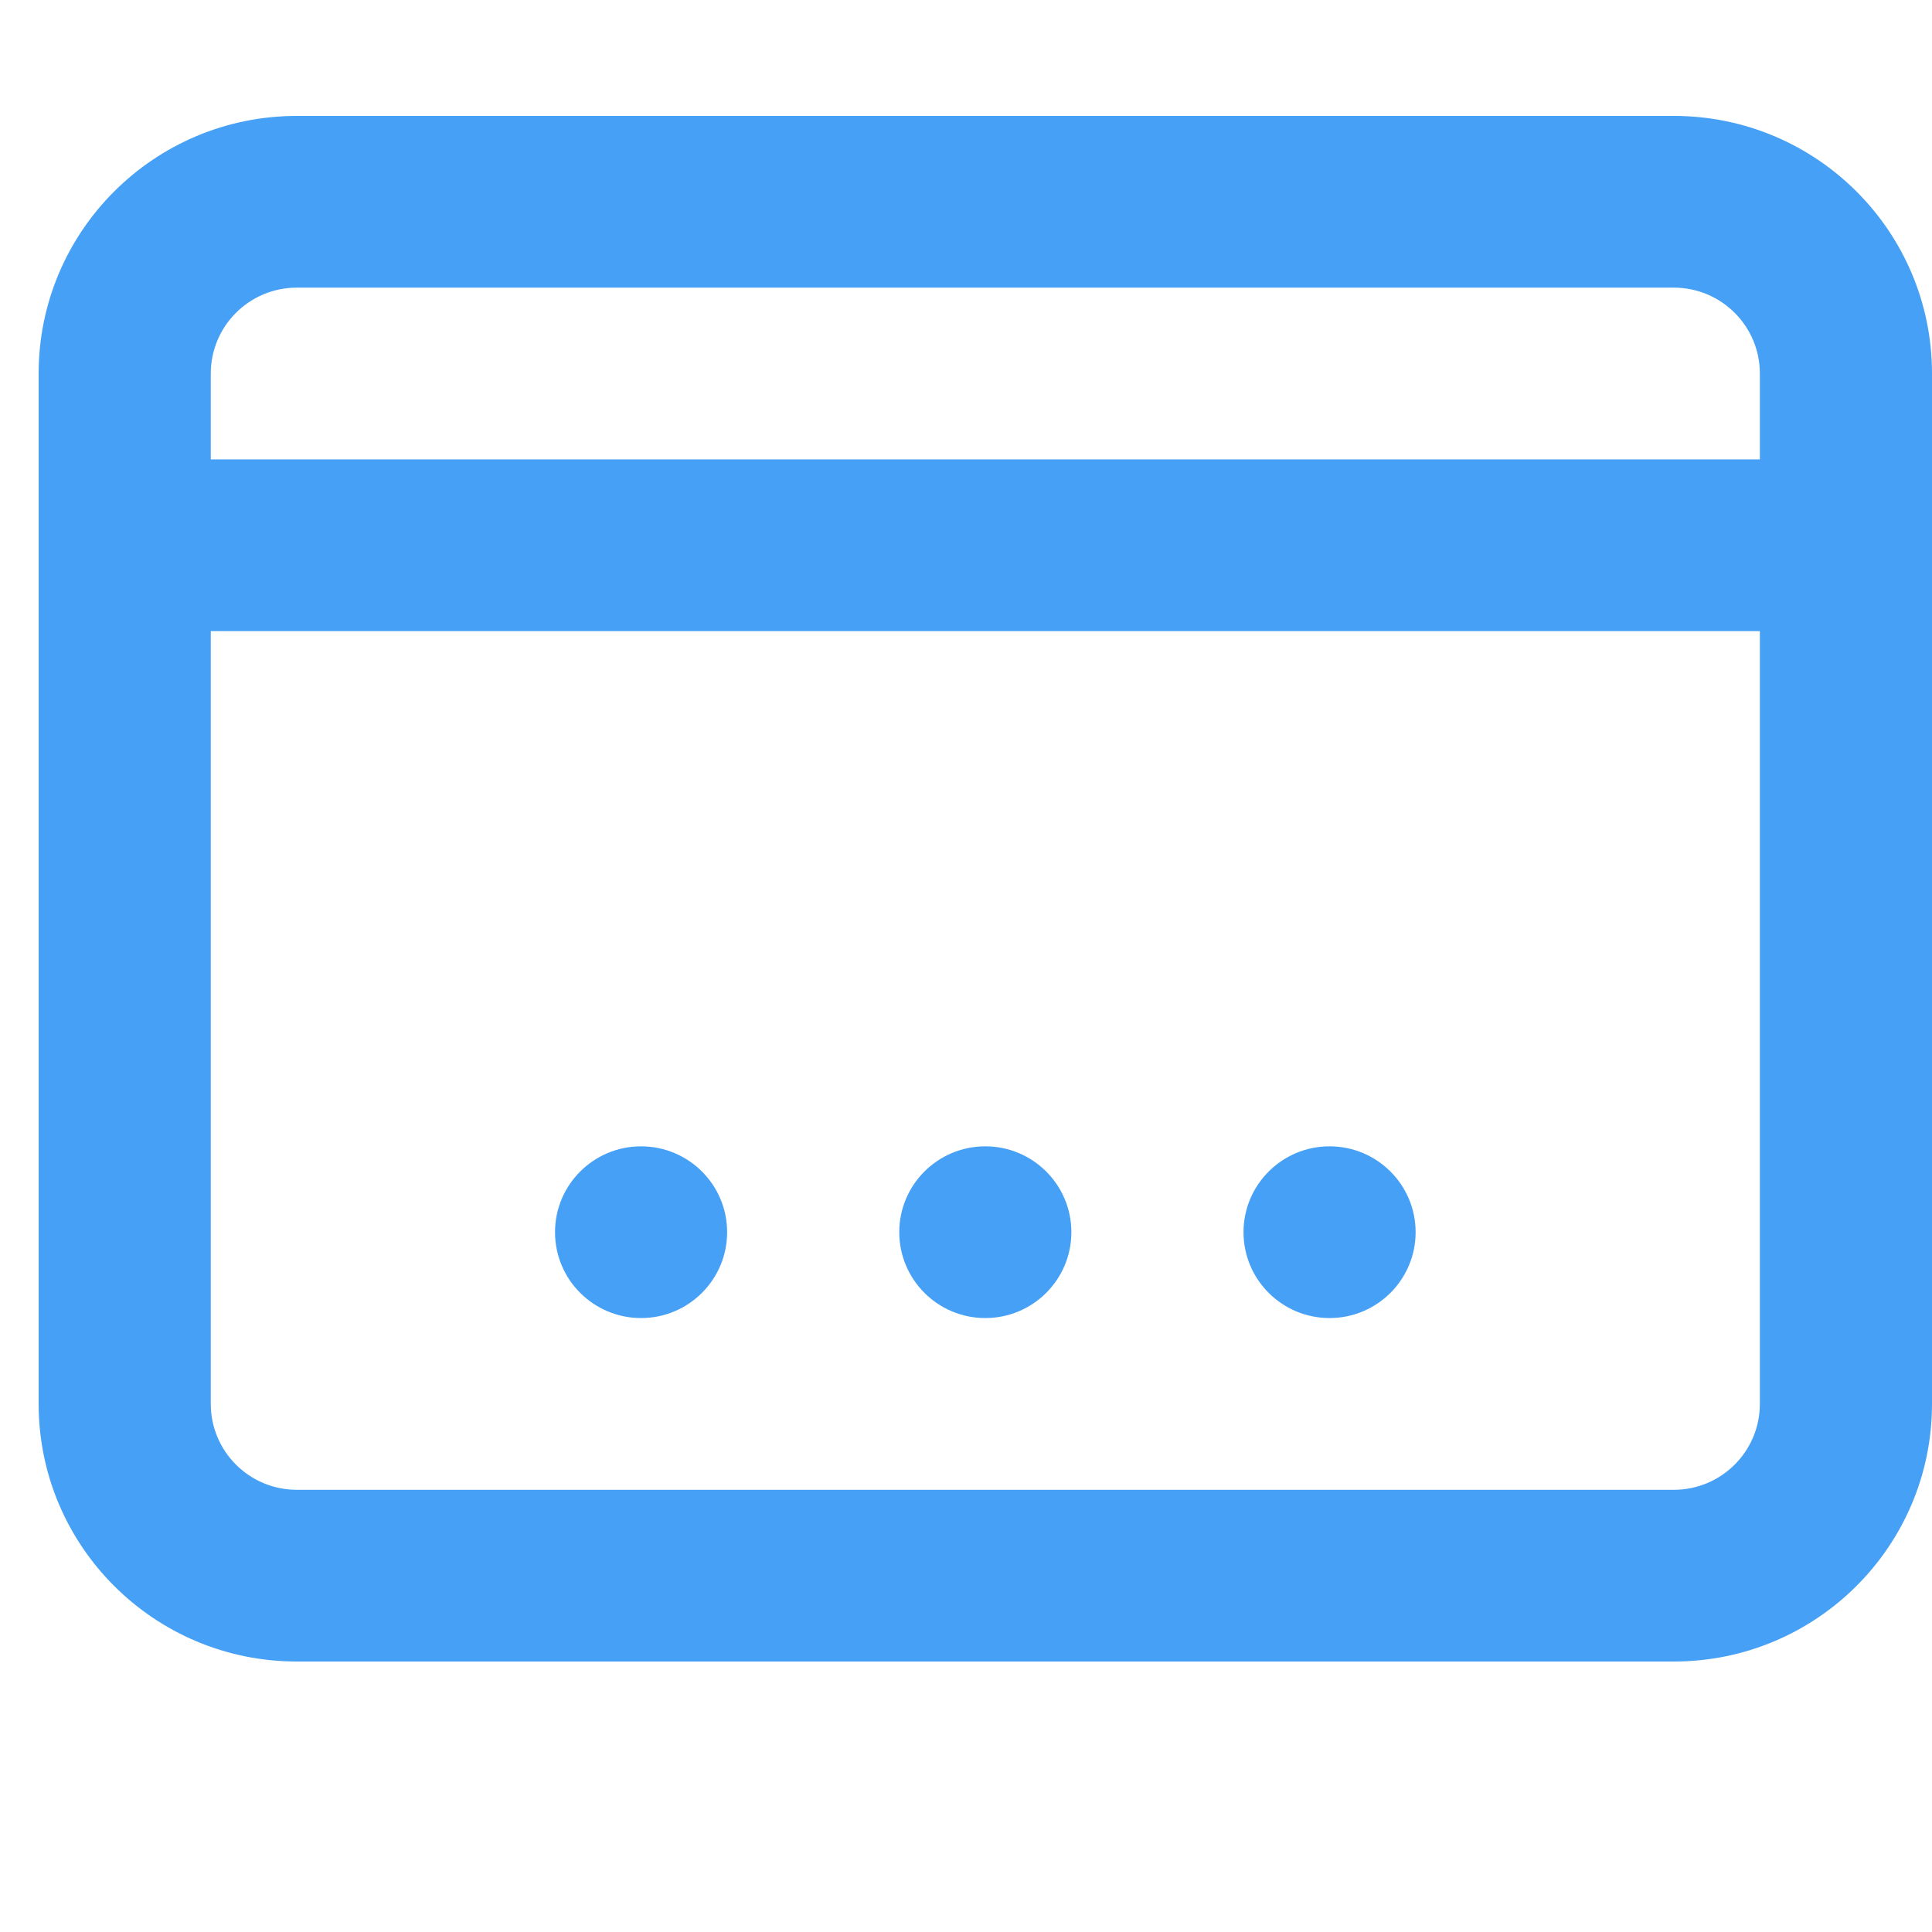 <svg width="50" height="50" viewBox="0 0 50 50" fill="none" xmlns="http://www.w3.org/2000/svg">
<path d="M16.591 29.667C15.361 29.667 14.364 30.662 14.364 31.889C14.364 33.116 15.361 34.111 16.591 34.111C17.821 34.111 18.818 33.116 18.818 31.889C18.818 30.662 17.821 29.667 16.591 29.667Z" fill="#46A0F5"/>
<path d="M23.273 31.889C23.273 30.662 24.27 29.667 25.5 29.667C26.73 29.667 27.727 30.662 27.727 31.889C27.727 33.116 26.73 34.111 25.5 34.111C24.27 34.111 23.273 33.116 23.273 31.889Z" fill="#46A0F5"/>
<path d="M34.409 29.667C33.179 29.667 32.182 30.662 32.182 31.889C32.182 33.116 33.179 34.111 34.409 34.111C35.639 34.111 36.636 33.116 36.636 31.889C36.636 30.662 35.639 29.667 34.409 29.667Z" fill="#46A0F5"/>
<path fill-rule="evenodd" clip-rule="evenodd" d="M7.682 3C3.992 3 1 5.985 1 9.667V36.333C1 40.015 3.992 43 7.682 43H43.318C47.008 43 50 40.015 50 36.333V9.667C50 5.985 47.008 3 43.318 3H7.682ZM43.318 7.444H7.682C6.452 7.444 5.455 8.439 5.455 9.667V11.889H45.545V9.667C45.545 8.439 44.548 7.444 43.318 7.444ZM5.455 36.333V16.333H45.545V36.333C45.545 37.561 44.548 38.556 43.318 38.556H7.682C6.452 38.556 5.455 37.561 5.455 36.333Z" fill="#46A0F5"/>
</svg>

